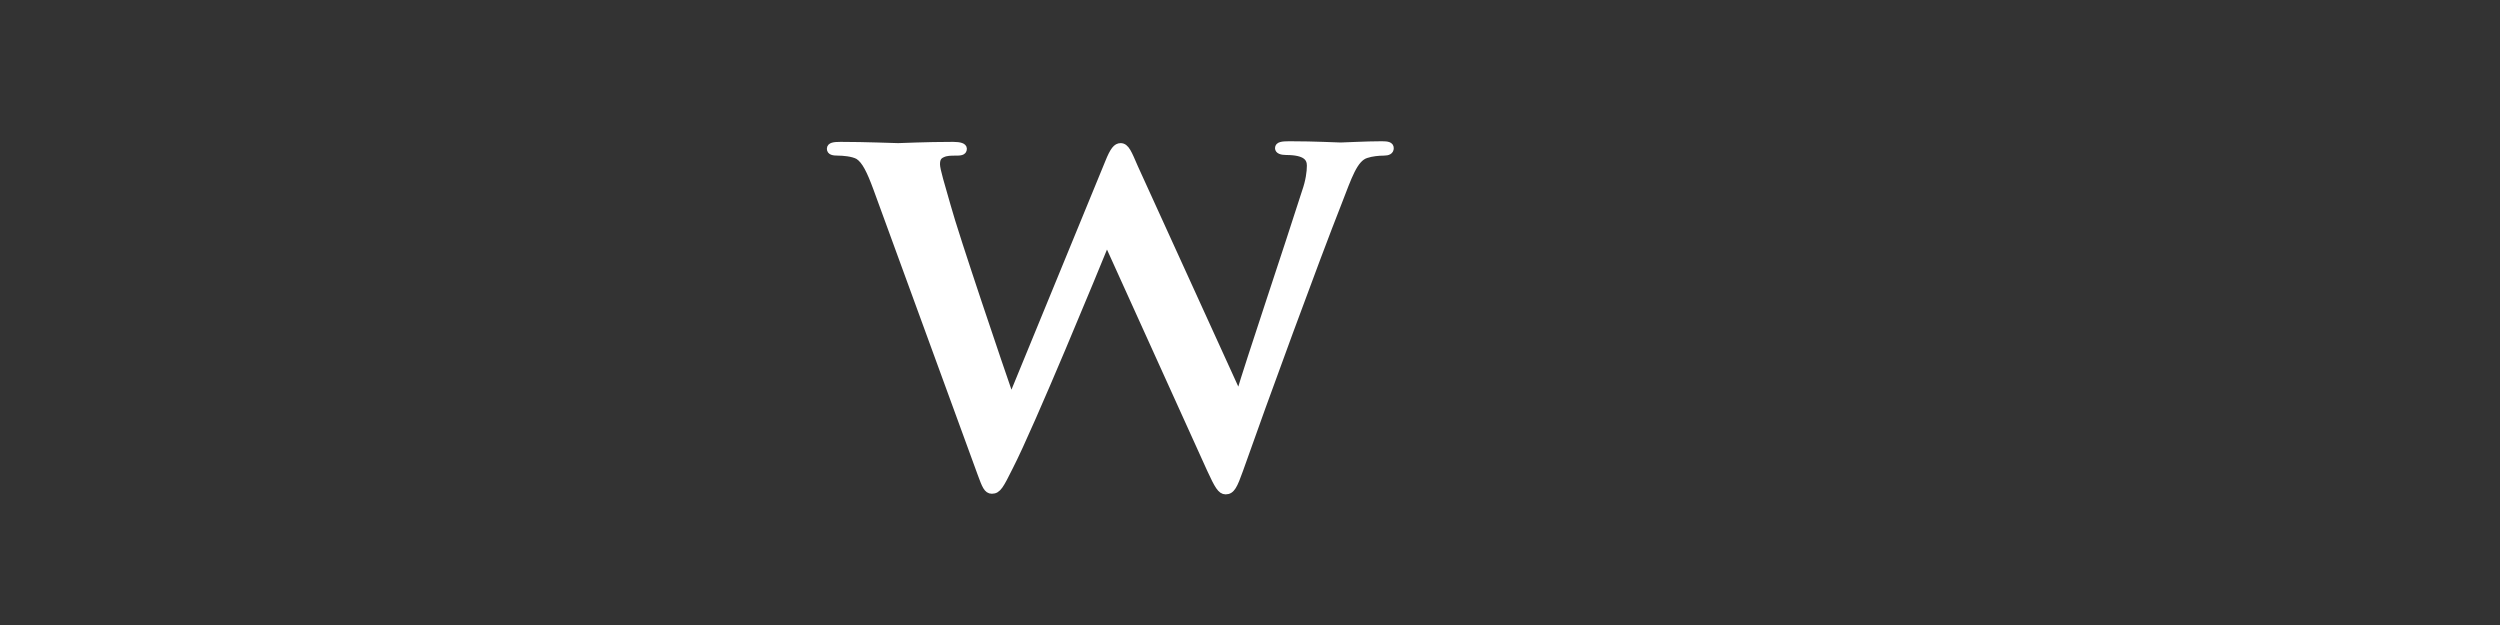 <?xml version="1.0" encoding="utf-8"?>
<!-- Generator: Adobe Illustrator 19.0.0, SVG Export Plug-In . SVG Version: 6.00 Build 0)  -->
<svg version="1.1" id="Layer_1" xmlns="http://www.w3.org/2000/svg" xmlns:xlink="http://www.w3.org/1999/xlink" x="0px" y="0px"
	 viewBox="50 151 400 100" style="enable-background:new 50 151 400 100;" xml:space="preserve">
<rect x="50" y="151" width="400" height="100" fill="#333333" stroke="none"/>
<style type="text/css">
	.st0{fill:#FFFFFF;stroke:#FFFFFF;stroke-miterlimit:10;}
</style>
<path id="XMLID_61_" class="st0" d="M190.2,181.1c-1-2.7-1.8-4.4-2.9-5.1c-0.9-0.5-2.5-0.6-3.2-0.6c-0.8,0-1.3-0.1-1.3-0.6
	s0.6-0.6,1.7-0.6c4.1,0,8.5,0.2,9.2,0.2s4.2-0.2,8.8-0.2c1.1,0,1.7,0.2,1.7,0.6c0,0.6-0.6,0.6-1.4,0.6c-0.6,0-1.4,0-2,0.3
	c-0.7,0.3-0.9,0.8-0.9,1.6c0,0.9,0.8,3.4,1.7,6.6c1.3,4.8,8.7,26.6,10.1,30.6h0.2l15.4-37.5c0.8-2,1.3-2.6,2-2.6
	c0.9,0,1.3,1.1,2.3,3.4l16.5,36.2h0.2c1.4-4.8,7.8-23.8,10.5-32.3c0.6-1.7,0.8-3.2,0.8-4.2c0-1.2-0.7-2.2-3.8-2.2
	c-0.8,0-1.3-0.2-1.3-0.6c0-0.5,0.6-0.6,1.8-0.6c4.2,0,7.5,0.2,8.2,0.2c0.6,0,4-0.2,6.6-0.2c0.9,0,1.4,0.1,1.4,0.6s-0.4,0.7-1.1,0.7
	c-0.8,0-1.9,0.1-2.8,0.4c-1.9,0.6-2.8,3.5-4.4,7.6c-3.6,9.1-12,32-15.8,42.8c-0.9,2.5-1.3,3.4-2.3,3.4c-0.8,0-1.3-0.9-2.5-3.5
	l-16.4-36.2H227c-1.5,3.7-12,29.2-15.4,35.8c-1.5,3-1.9,3.8-2.9,3.8c-0.8,0-1.1-0.8-1.8-2.7L190.2,181.1z"/>
</svg>
